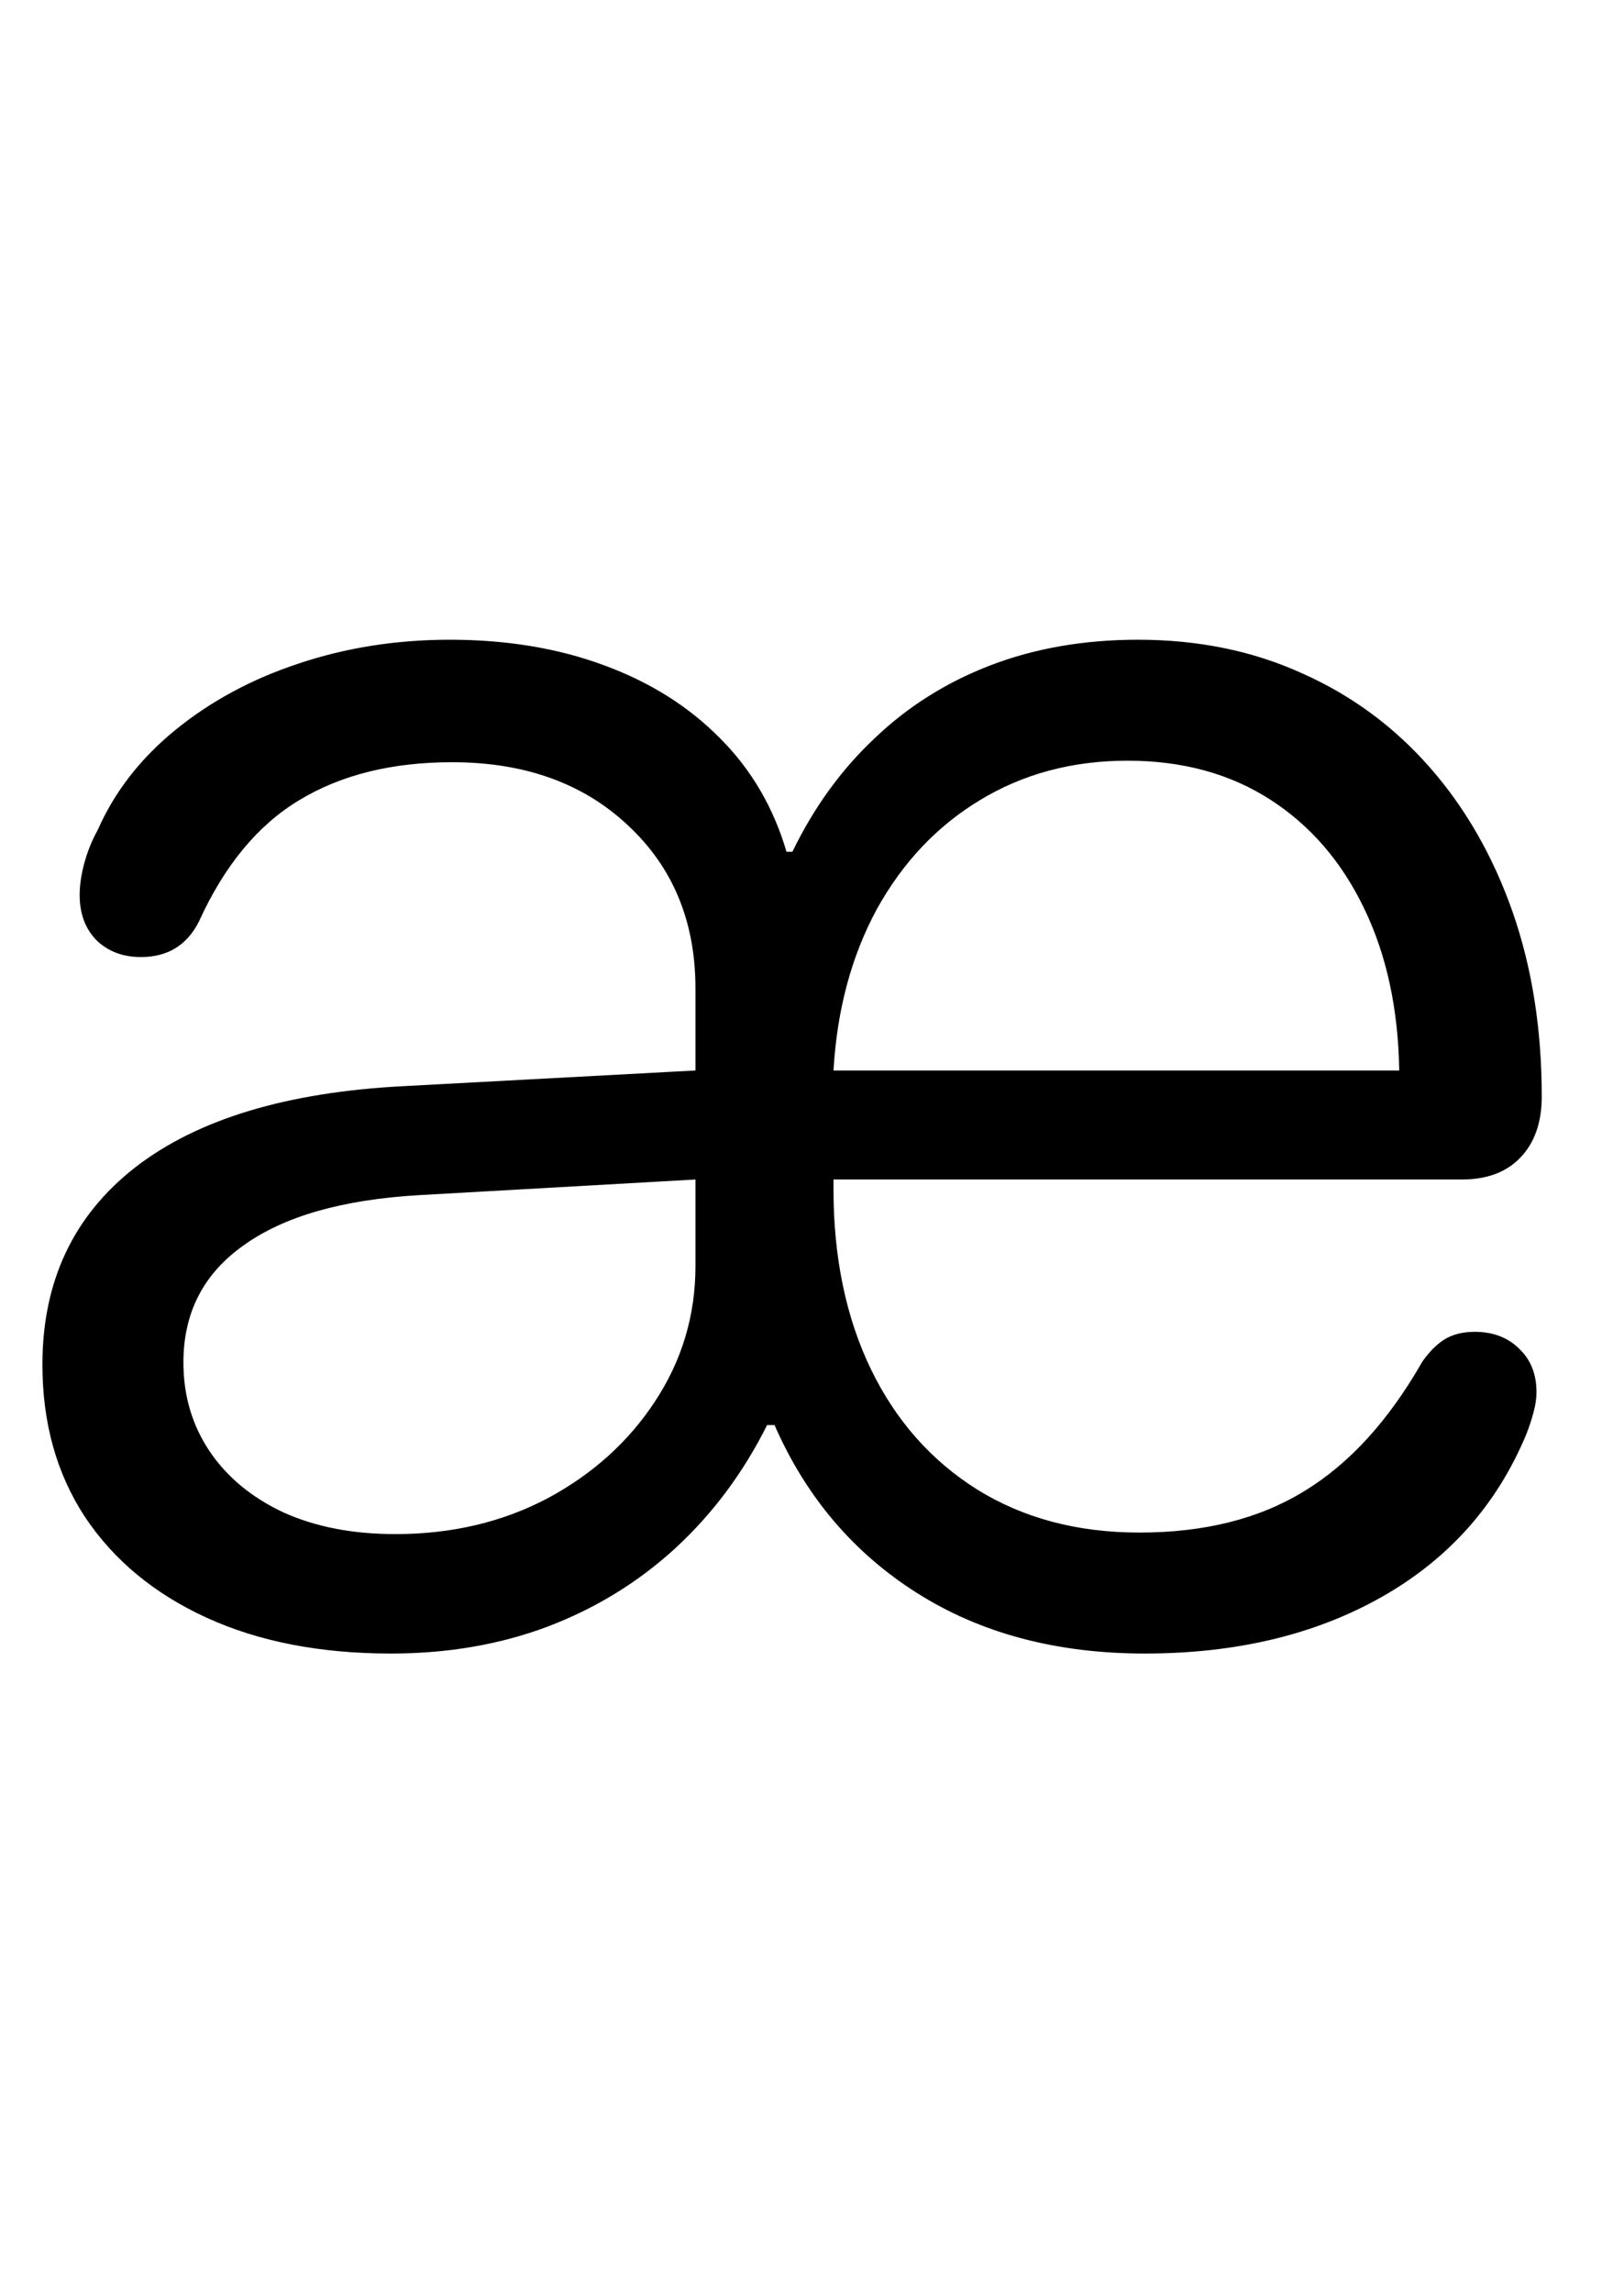 <svg
	color="rgb(0, 0, 0)"
	viewBox="0 0 17 24"
	fill="none"
	xmlns="http://www.w3.org/2000/svg"
>
	<path
		d="M4.092 17.305C4.686 17.305 5.233 17.211 5.733 17.023C6.238 16.831 6.683 16.557 7.069 16.203C7.459 15.844 7.78 15.414 8.03 14.914H8.108C8.436 15.664 8.933 16.25 9.6 16.672C10.267 17.094 11.061 17.305 11.983 17.305C12.941 17.305 13.769 17.107 14.467 16.711C15.165 16.315 15.668 15.75 15.975 15.016C16.006 14.938 16.032 14.859 16.053 14.781C16.074 14.703 16.084 14.633 16.084 14.57C16.084 14.383 16.025 14.232 15.905 14.117C15.785 13.997 15.629 13.938 15.436 13.938C15.316 13.938 15.212 13.963 15.123 14.016C15.04 14.068 14.962 14.146 14.889 14.25C14.535 14.87 14.121 15.323 13.647 15.609C13.178 15.896 12.605 16.039 11.928 16.039C11.277 16.039 10.71 15.888 10.225 15.586C9.746 15.284 9.376 14.865 9.116 14.328C8.855 13.787 8.725 13.159 8.725 12.445V12.344H15.303C15.564 12.344 15.767 12.268 15.913 12.117C16.064 11.961 16.139 11.747 16.139 11.477C16.139 10.773 16.038 10.13 15.835 9.547C15.631 8.964 15.342 8.458 14.967 8.031C14.592 7.604 14.147 7.276 13.631 7.047C13.116 6.812 12.543 6.695 11.913 6.695C11.35 6.695 10.837 6.784 10.373 6.961C9.91 7.138 9.504 7.393 9.155 7.727C8.806 8.055 8.519 8.451 8.295 8.914H8.233C8.097 8.451 7.866 8.055 7.538 7.727C7.209 7.393 6.803 7.138 6.319 6.961C5.84 6.784 5.303 6.695 4.709 6.695C4.147 6.695 3.618 6.779 3.124 6.945C2.634 7.107 2.204 7.339 1.834 7.641C1.47 7.938 1.199 8.286 1.022 8.688C0.959 8.802 0.913 8.919 0.881 9.039C0.85 9.154 0.834 9.263 0.834 9.367C0.834 9.565 0.894 9.724 1.014 9.844C1.134 9.958 1.288 10.016 1.475 10.016C1.756 10.016 1.959 9.891 2.084 9.641C2.35 9.057 2.699 8.635 3.131 8.375C3.569 8.109 4.103 7.977 4.733 7.977C5.493 7.977 6.108 8.198 6.577 8.641C7.045 9.078 7.28 9.646 7.28 10.344V11.203L4.225 11.367C3.001 11.43 2.064 11.713 1.413 12.219C0.767 12.724 0.444 13.412 0.444 14.281C0.444 14.891 0.592 15.422 0.889 15.875C1.191 16.328 1.616 16.68 2.163 16.93C2.709 17.18 3.353 17.305 4.092 17.305ZM4.139 16.055C3.691 16.055 3.301 15.979 2.967 15.828C2.634 15.672 2.376 15.458 2.194 15.188C2.012 14.917 1.92 14.607 1.92 14.258C1.92 13.737 2.131 13.328 2.553 13.031C2.975 12.729 3.584 12.555 4.381 12.508L7.28 12.344V13.25C7.28 13.766 7.139 14.237 6.858 14.664C6.582 15.086 6.207 15.425 5.733 15.68C5.259 15.93 4.728 16.055 4.139 16.055ZM8.725 11.203C8.762 10.568 8.913 10.005 9.178 9.516C9.449 9.026 9.808 8.646 10.256 8.375C10.71 8.099 11.225 7.961 11.803 7.961C12.376 7.961 12.873 8.096 13.295 8.367C13.717 8.638 14.045 9.018 14.28 9.508C14.514 9.992 14.637 10.557 14.647 11.203H8.725Z"
		fill="currentColor"
	/>
</svg>
